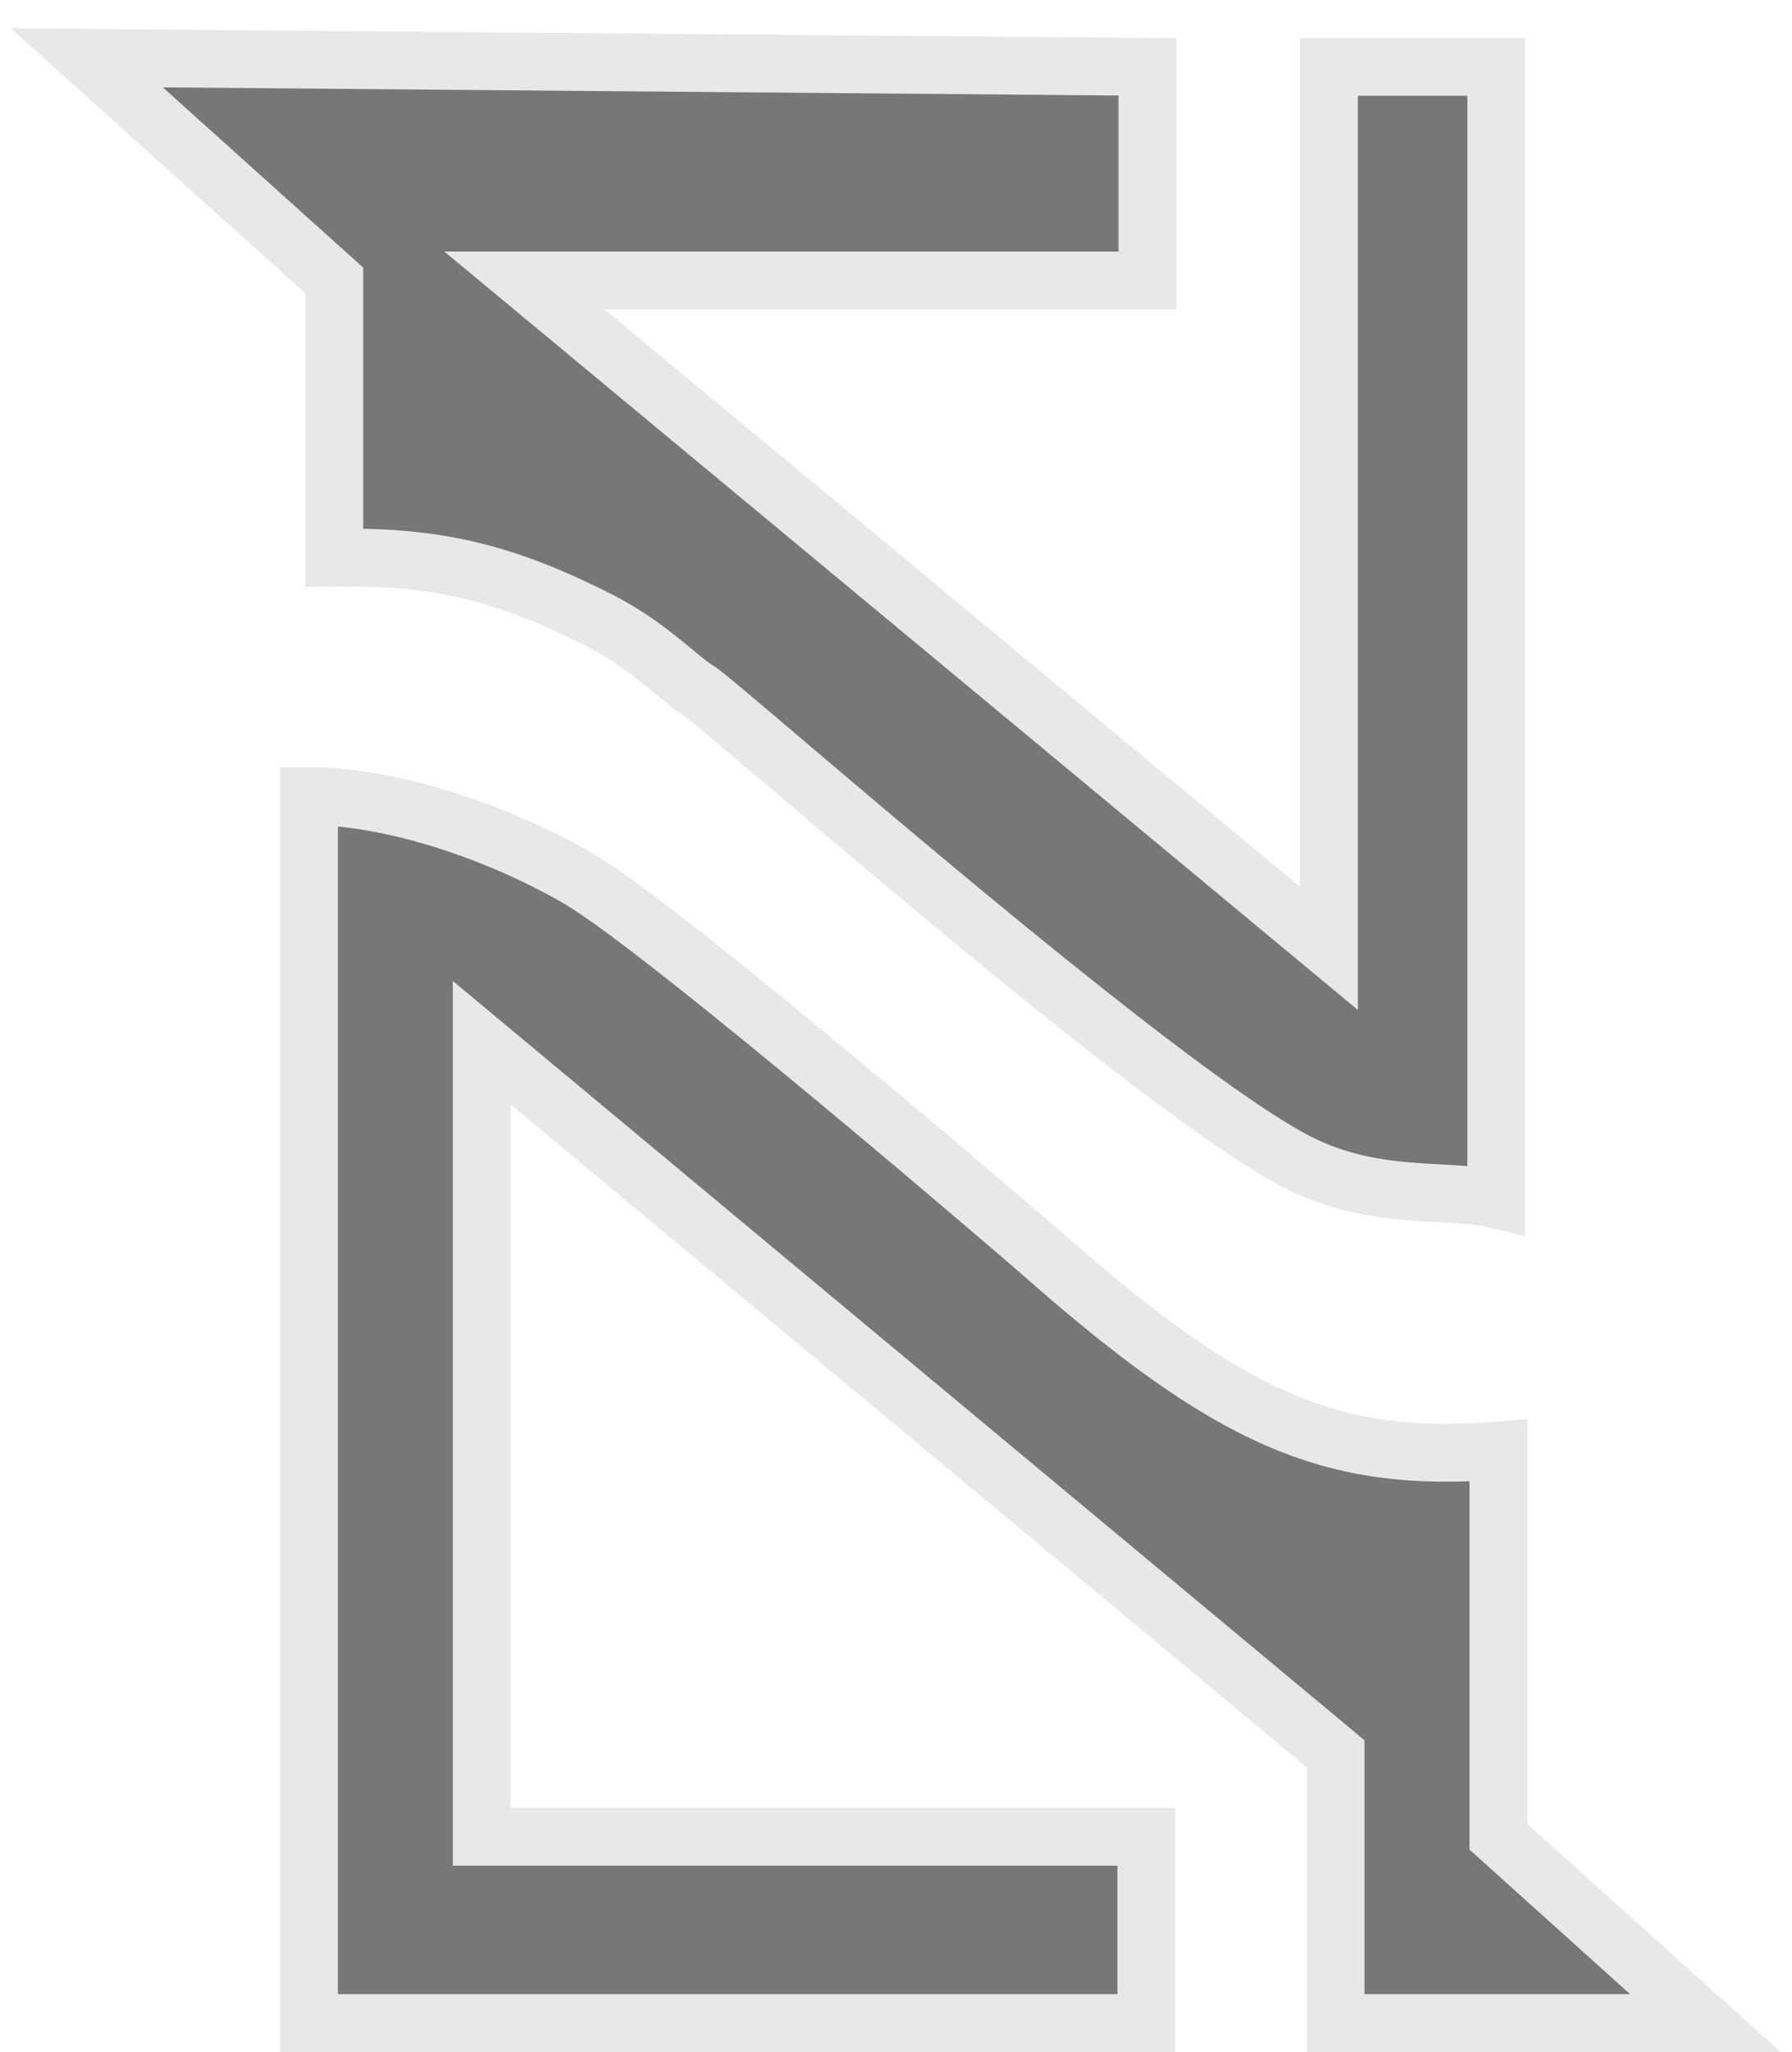 <svg width="62" height="71" viewBox="0 0 62 71" fill="none" xmlns="http://www.w3.org/2000/svg">
<path fill-rule="evenodd" clip-rule="evenodd" d="M49.806 41.291C48.322 41.21 46.558 41.114 44.724 40.127C40.914 38.076 31.815 30.345 27.091 26.331C25.479 24.961 24.376 24.024 24.166 23.894C23.901 23.727 23.62 23.495 23.293 23.224C22.608 22.657 21.718 21.92 20.322 21.26C17.266 19.759 14.949 19.239 11.566 19.295V9.704L3 2L39.699 2.314V9.704H18.143L45.98 32.816V2.314H51.767V41.503C51.198 41.366 50.536 41.33 49.806 41.291ZM10.69 27.549V70H39.661V63.554H16.667V36.079L46.209 60.684V70H59L51.843 63.554V50.19C46.005 50.663 42.506 49.087 35.892 43.232C35.892 43.232 22.986 32.109 19.979 30.379C16.971 28.65 13.338 27.544 10.69 27.549Z" fill="#777777"/>
<path d="M44.724 40.127L44.25 41.008L44.25 41.008L44.724 40.127ZM49.806 41.291L49.752 42.289L49.752 42.289L49.806 41.291ZM27.091 26.331L27.738 25.569L27.738 25.569L27.091 26.331ZM24.166 23.894L24.696 23.046L24.696 23.046L24.166 23.894ZM23.293 23.224L22.655 23.995L22.655 23.995L23.293 23.224ZM20.322 21.26L19.881 22.158L19.887 22.161L19.894 22.164L20.322 21.26ZM11.566 19.295H10.566V20.311L11.582 20.295L11.566 19.295ZM11.566 9.704H12.566V9.258L12.234 8.961L11.566 9.704ZM3 2L3.009 1L0.368 0.977L2.331 2.744L3 2ZM39.699 2.314H40.699V1.323L39.707 1.314L39.699 2.314ZM39.699 9.704V10.704H40.699V9.704H39.699ZM18.143 9.704V8.704H15.373L17.504 10.473L18.143 9.704ZM45.98 32.816L45.342 33.586L46.98 34.946V32.816H45.98ZM45.98 2.314V1.314H44.98V2.314H45.98ZM51.767 2.314H52.767V1.314H51.767V2.314ZM51.767 41.503L51.533 42.475L52.767 42.771V41.503H51.767ZM10.69 70H9.69V71H10.69V70ZM10.69 27.549L10.688 26.549L9.69 26.551V27.549H10.69ZM39.661 70V71H40.661V70H39.661ZM39.661 63.554H40.661V62.554H39.661V63.554ZM16.667 63.554H15.667V64.554H16.667V63.554ZM16.667 36.079L17.307 35.31L15.667 33.944V36.079H16.667ZM46.209 60.684H47.209V60.216L46.849 59.916L46.209 60.684ZM46.209 70H45.209V71H46.209V70ZM59 70V71H61.605L59.669 69.257L59 70ZM51.843 63.554H50.843V63.999L51.174 64.297L51.843 63.554ZM51.843 50.19H52.843V49.105L51.762 49.193L51.843 50.19ZM35.892 43.232L36.555 42.483L36.545 42.475L35.892 43.232ZM19.979 30.379L19.48 31.246L19.48 31.246L19.979 30.379ZM44.25 41.008C46.301 42.112 48.272 42.209 49.752 42.289L49.86 40.292C48.372 40.211 46.814 40.117 45.198 39.247L44.25 41.008ZM26.444 27.093C28.805 29.099 32.27 32.044 35.623 34.744C38.949 37.422 42.249 39.93 44.25 41.008L45.198 39.247C43.389 38.273 40.235 35.89 36.878 33.187C33.548 30.505 30.102 27.577 27.738 25.569L26.444 27.093ZM23.637 24.742C23.627 24.736 23.684 24.776 23.857 24.915C24.008 25.037 24.21 25.204 24.46 25.414C24.961 25.833 25.636 26.407 26.444 27.093L27.738 25.569C26.933 24.885 26.252 24.306 25.745 23.881C25.492 23.669 25.279 23.492 25.113 23.359C24.97 23.243 24.811 23.117 24.696 23.046L23.637 24.742ZM22.655 23.995C22.966 24.252 23.302 24.533 23.637 24.742L24.696 23.046C24.499 22.922 24.274 22.739 23.931 22.454L22.655 23.995ZM19.894 22.164C21.171 22.768 21.981 23.437 22.655 23.995L23.931 22.454C23.235 21.878 22.265 21.073 20.749 20.356L19.894 22.164ZM11.582 20.295C14.806 20.241 16.967 20.726 19.881 22.158L20.762 20.363C17.566 18.792 15.092 18.236 11.549 18.295L11.582 20.295ZM10.566 9.704V19.295H12.566V9.704H10.566ZM2.331 2.744L10.897 10.448L12.234 8.961L3.669 1.256L2.331 2.744ZM39.707 1.314L3.009 1L2.991 3L39.69 3.314L39.707 1.314ZM40.699 9.704V2.314H38.699V9.704H40.699ZM18.143 10.704H39.699V8.704H18.143V10.704ZM46.619 32.047L18.782 8.935L17.504 10.473L45.342 33.586L46.619 32.047ZM44.98 2.314V32.816H46.98V2.314H44.98ZM51.767 1.314H45.98V3.314H51.767V1.314ZM52.767 41.503V2.314H50.767V41.503H52.767ZM49.752 42.289C50.508 42.33 51.071 42.364 51.533 42.475L52 40.531C51.325 40.368 50.564 40.33 49.86 40.292L49.752 42.289ZM11.69 70V27.549H9.69V70H11.69ZM39.661 69H10.69V71H39.661V69ZM38.661 63.554V70H40.661V63.554H38.661ZM16.667 64.554H39.661V62.554H16.667V64.554ZM15.667 36.079V63.554H17.667V36.079H15.667ZM46.849 59.916L17.307 35.31L16.027 36.847L45.569 61.453L46.849 59.916ZM47.209 70V60.684H45.209V70H47.209ZM59 69H46.209V71H59V69ZM51.174 64.297L58.331 70.743L59.669 69.257L52.512 62.811L51.174 64.297ZM50.843 50.19V63.554H52.843V50.19H50.843ZM35.229 43.981C38.554 46.924 41.177 48.868 43.757 50C46.374 51.148 48.882 51.433 51.924 51.186L51.762 49.193C48.966 49.42 46.805 49.153 44.56 48.169C42.277 47.167 39.844 45.395 36.555 42.484L35.229 43.981ZM19.48 31.246C20.158 31.636 21.47 32.607 23.115 33.903C24.738 35.181 26.625 36.727 28.424 38.223C30.221 39.718 31.925 41.16 33.18 42.229C33.808 42.763 34.323 43.203 34.681 43.51C34.86 43.664 34.999 43.784 35.094 43.865C35.142 43.906 35.178 43.937 35.202 43.958C35.215 43.969 35.224 43.977 35.23 43.982C35.233 43.985 35.235 43.987 35.237 43.988C35.238 43.989 35.238 43.989 35.239 43.989C35.239 43.989 35.239 43.99 35.239 43.99C35.239 43.99 35.239 43.99 35.892 43.232C36.545 42.475 36.545 42.475 36.545 42.475C36.544 42.475 36.544 42.474 36.544 42.474C36.544 42.474 36.543 42.474 36.542 42.473C36.541 42.471 36.538 42.469 36.535 42.467C36.529 42.461 36.52 42.453 36.507 42.443C36.483 42.421 36.446 42.39 36.398 42.349C36.303 42.267 36.162 42.146 35.982 41.992C35.623 41.684 35.106 41.242 34.477 40.706C33.218 39.634 31.508 38.187 29.703 36.686C27.899 35.185 25.996 33.626 24.353 32.331C22.732 31.055 21.304 29.988 20.477 29.512L19.48 31.246ZM10.692 28.549C13.118 28.544 16.58 29.578 19.48 31.246L20.477 29.512C17.363 27.721 13.557 26.544 10.688 26.549L10.692 28.549Z" fill="#E8E8E8"/>
</svg>
